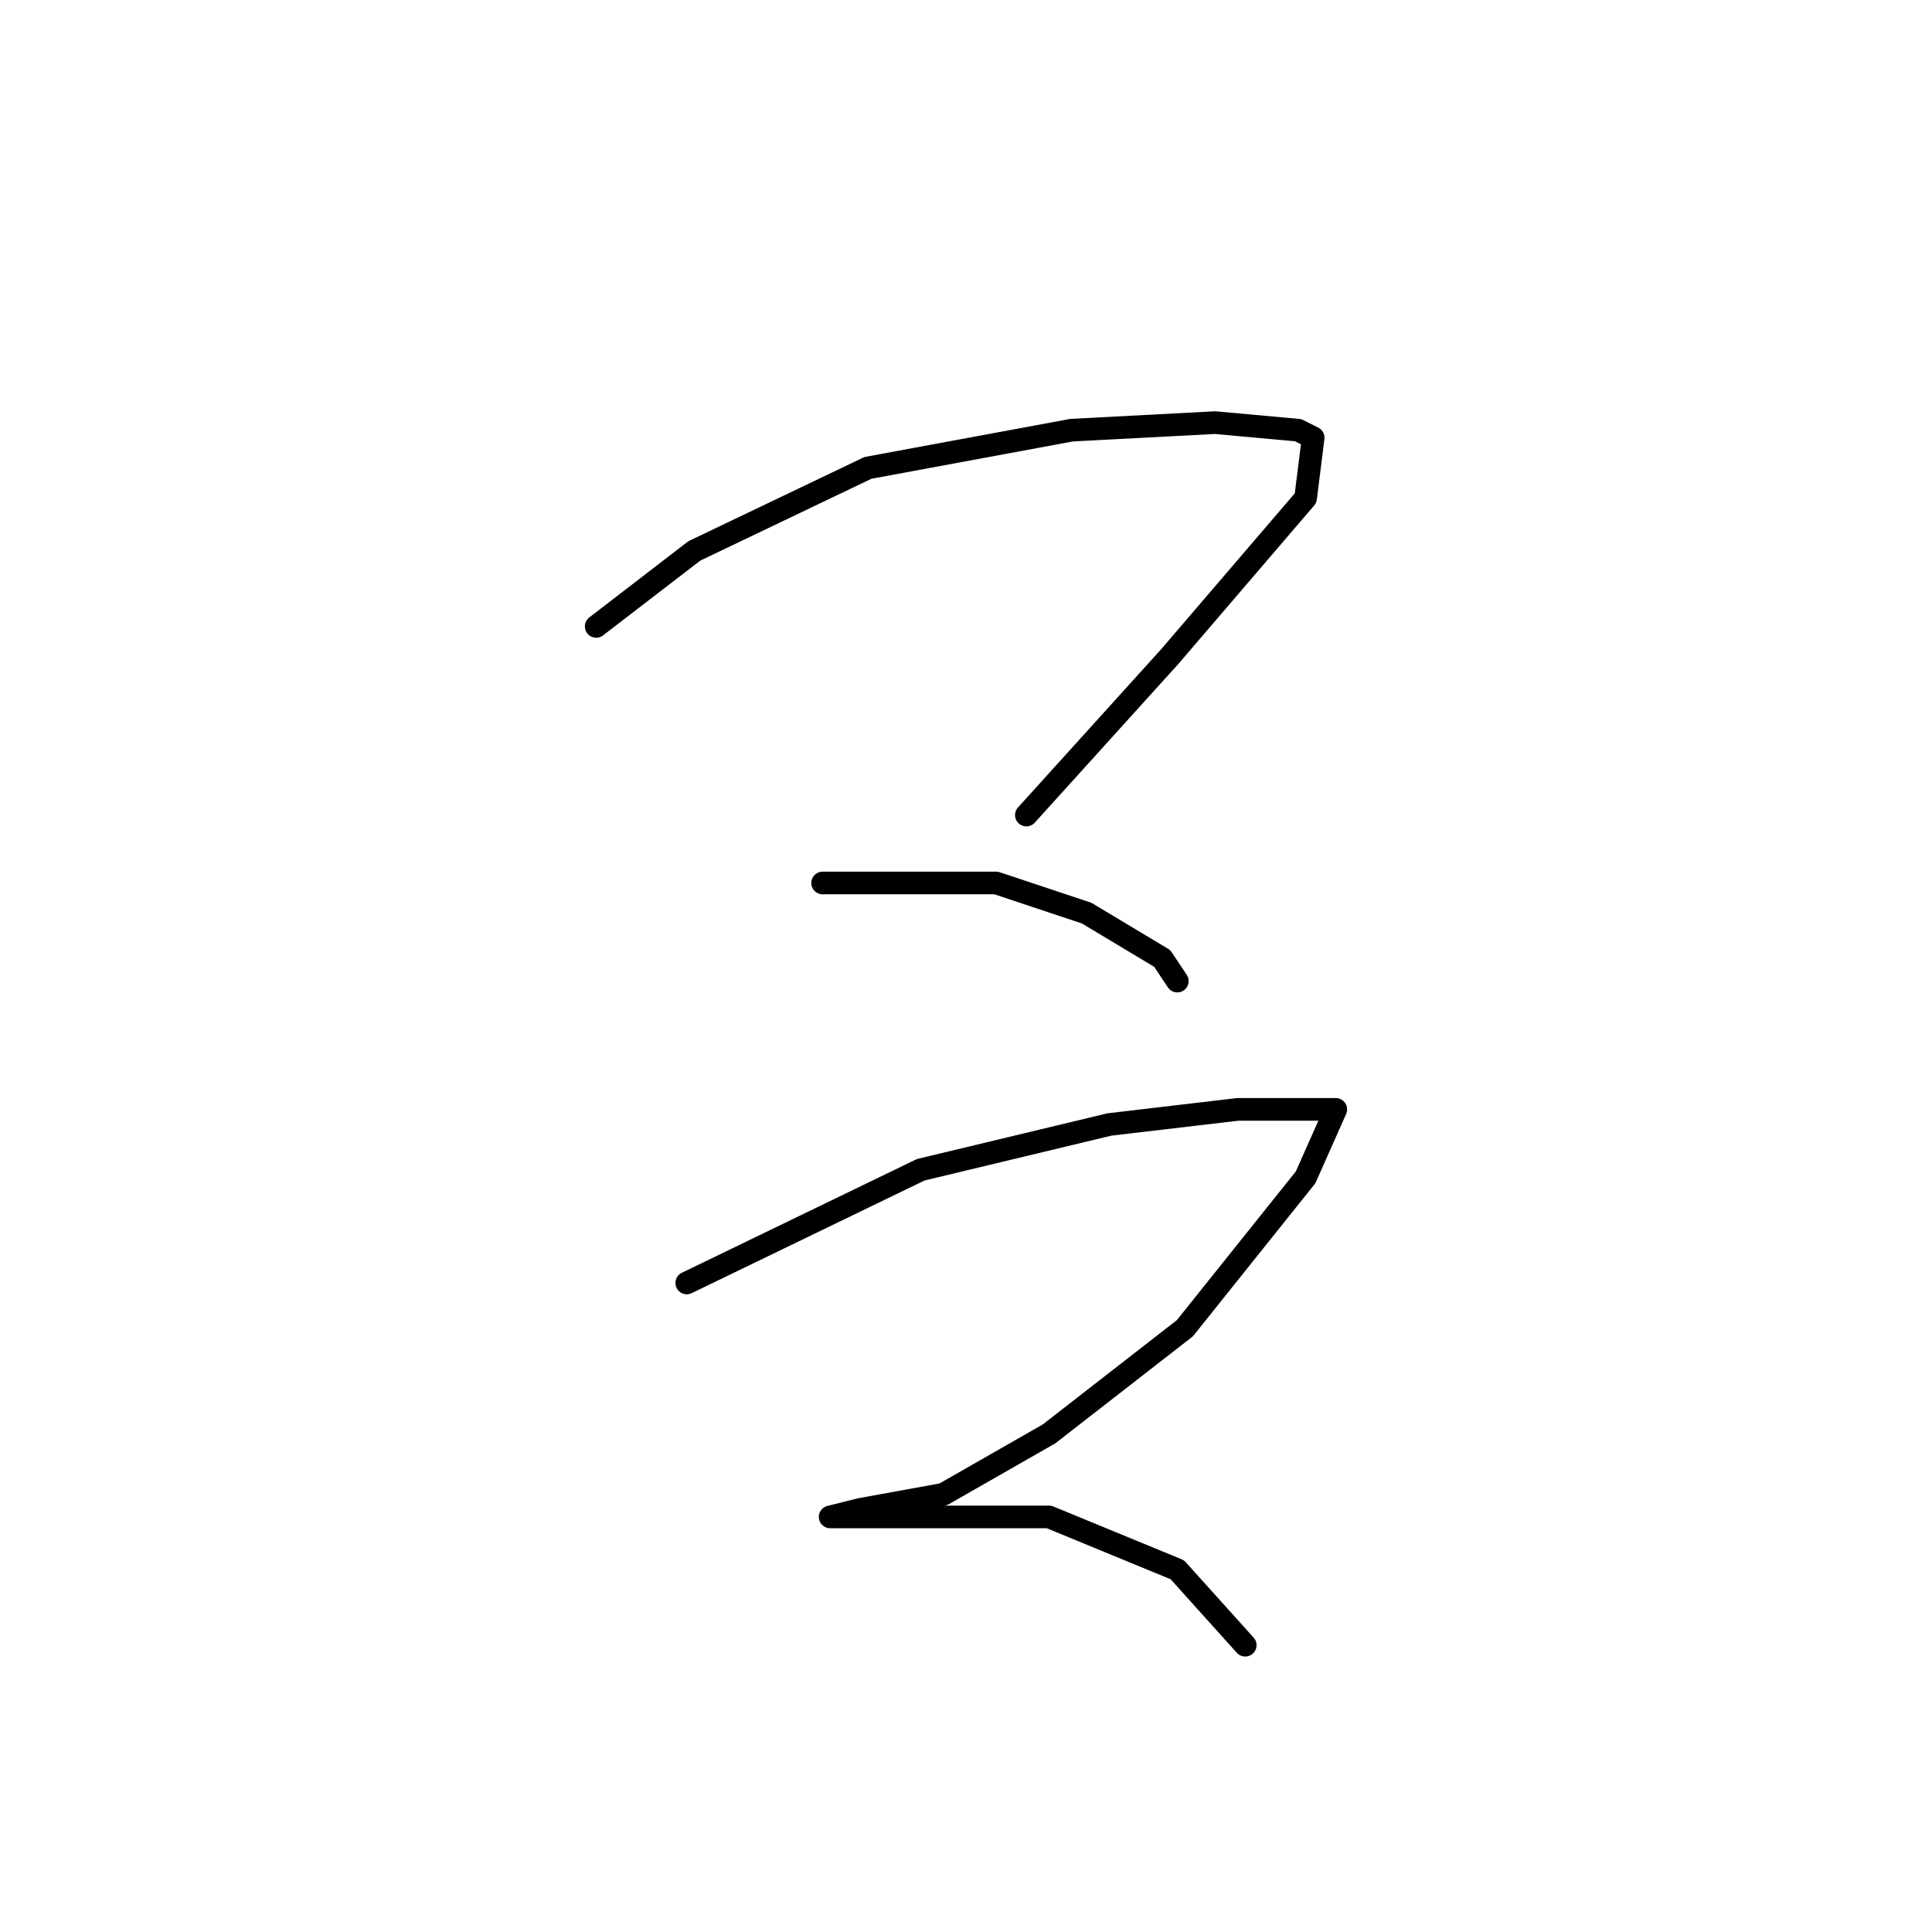 <?xml version="1.0" standalone="no"?>
    <svg width="256" height="256" xmlns="http://www.w3.org/2000/svg" version="1.1">
    <polyline stroke="black" stroke-width="3" stroke-linecap="round" fill="transparent" stroke-linejoin="round" points="79 83 92 73 115 62 142 57 161 56 172 57 174 58 173 66 155 87 136 108 136 108 " />
        <polyline stroke="black" stroke-width="3" stroke-linecap="round" fill="transparent" stroke-linejoin="round" points="109 117 132 117 144 121 154 127 156 130 156 130 " />
        <polyline stroke="black" stroke-width="3" stroke-linecap="round" fill="transparent" stroke-linejoin="round" points="91 170 122 155 147 149 164 147 175 147 177 147 173 156 157 176 139 190 125 198 114 200 110 201 114 201 125 201 139 201 156 208 165 218 165 218 " />
        </svg>
